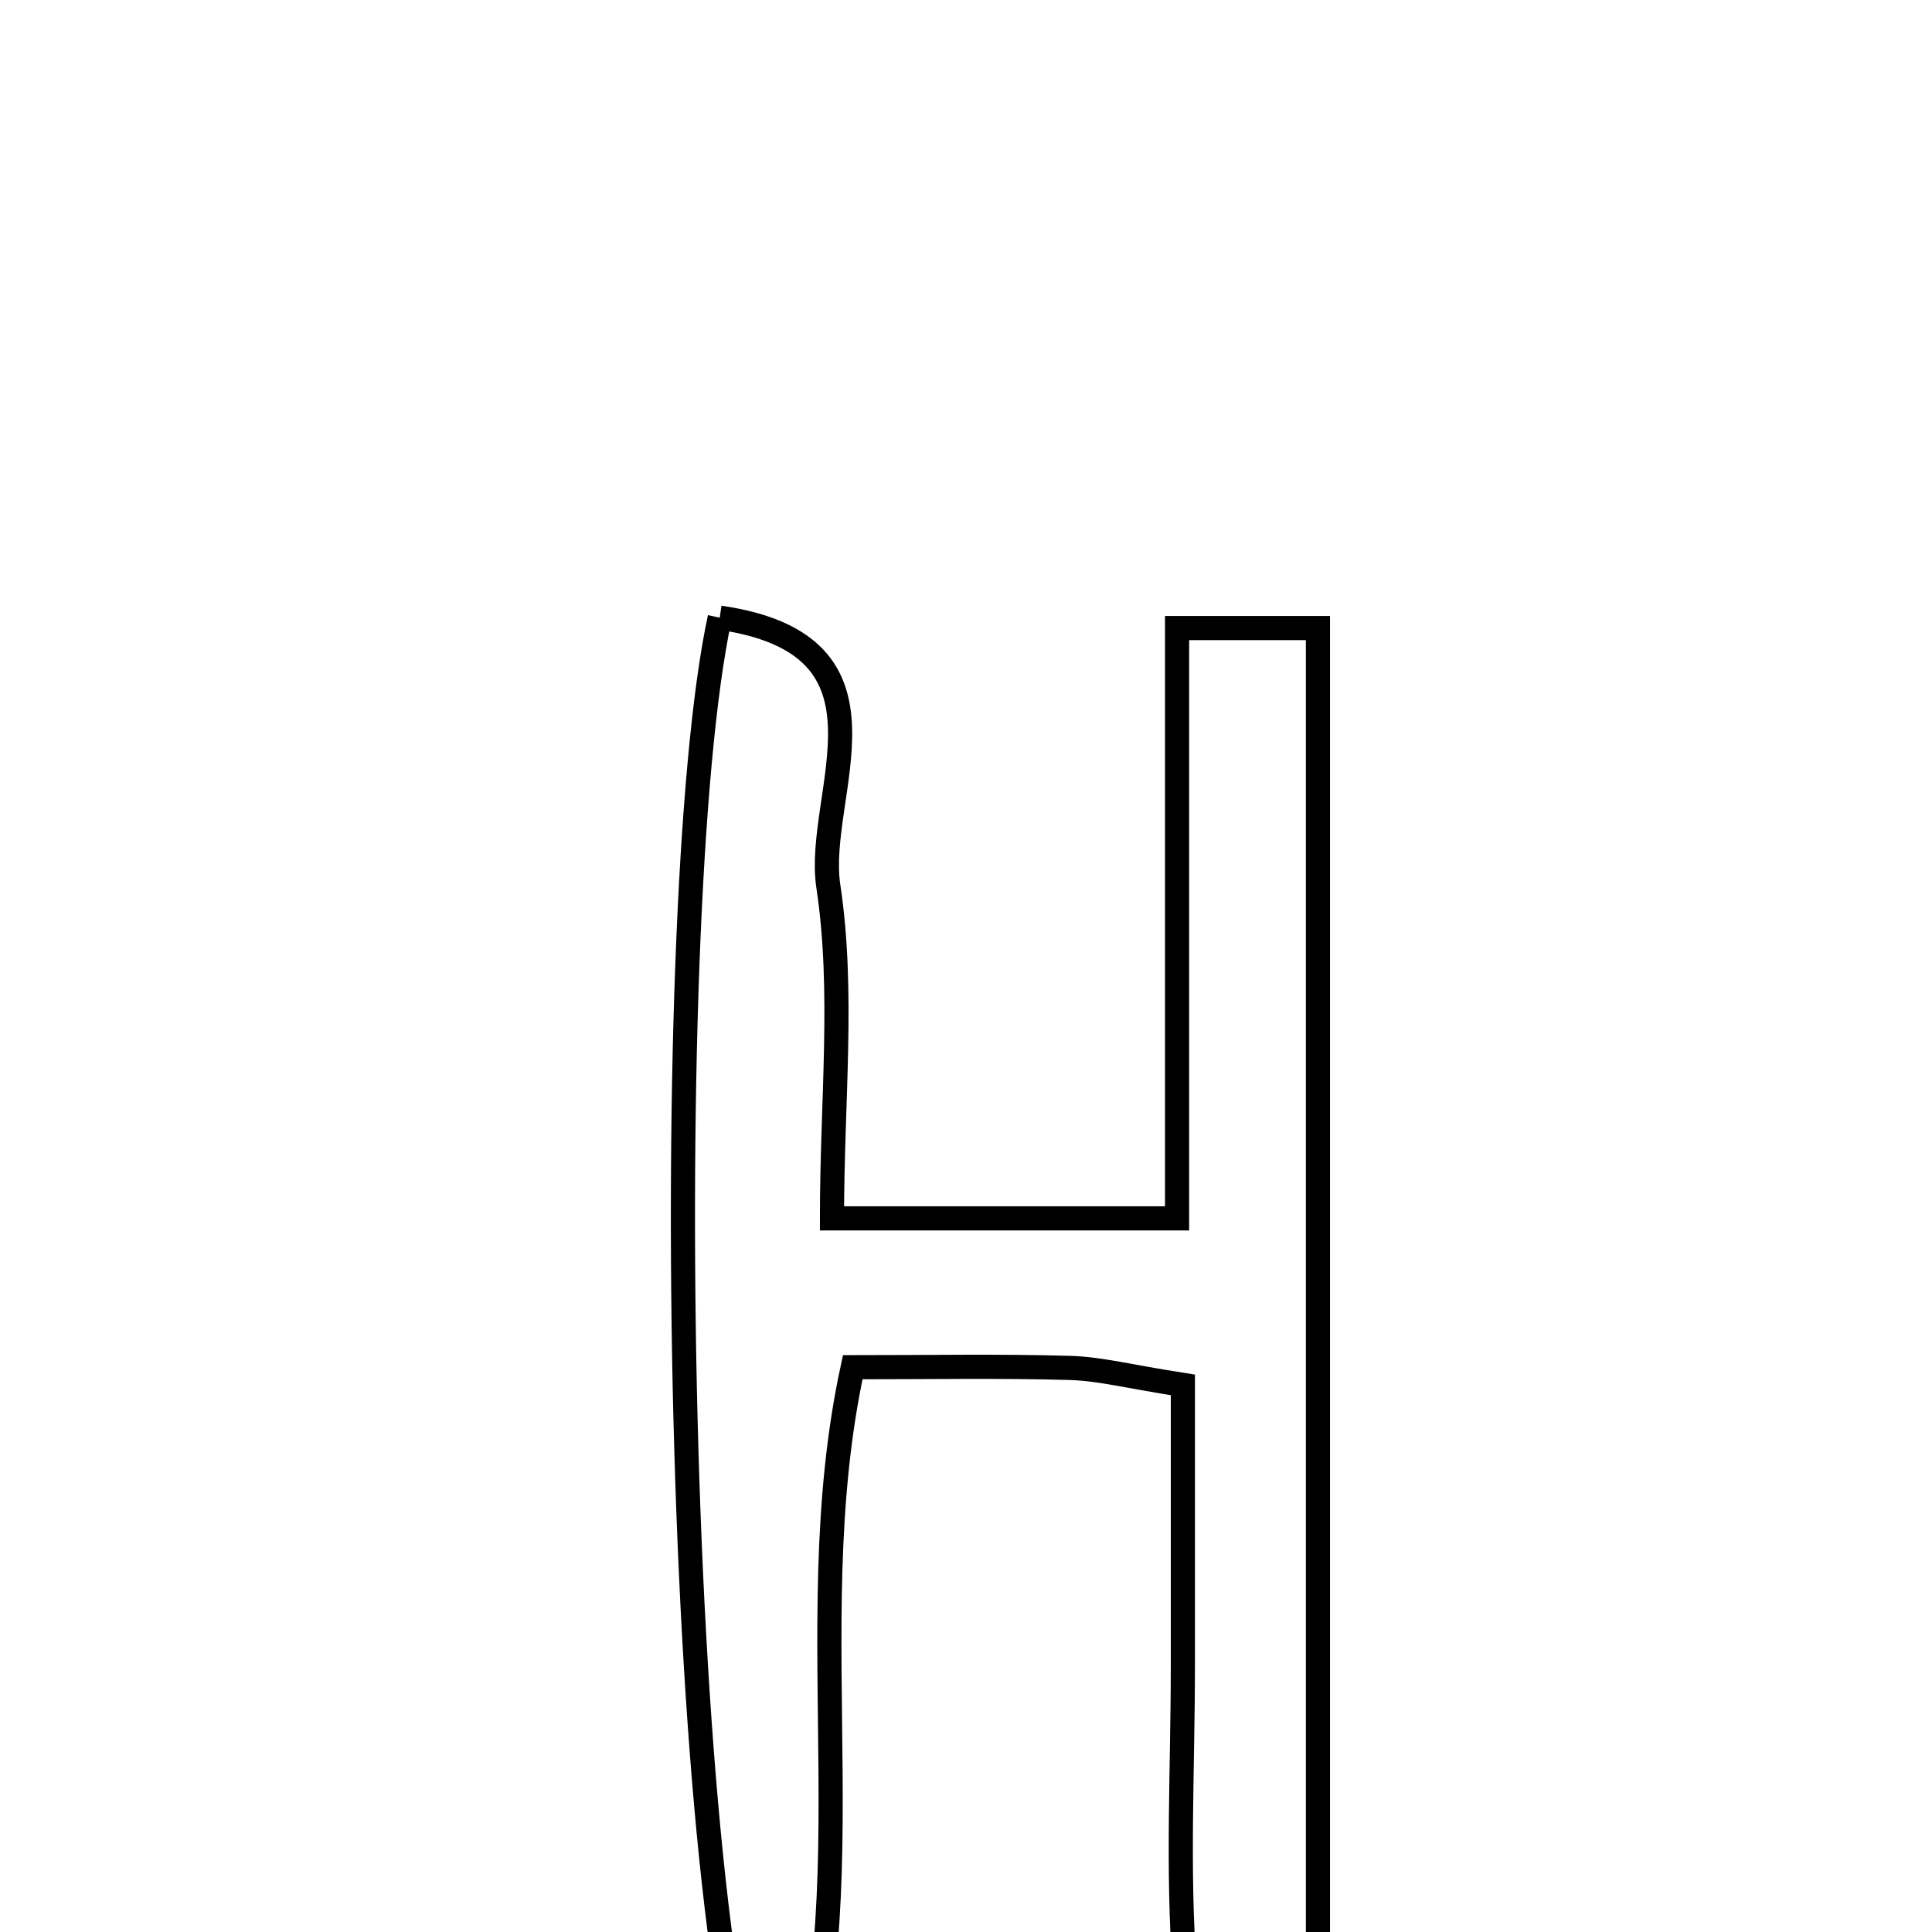 <svg xmlns="http://www.w3.org/2000/svg" viewBox="0.0 0.0 24.0 24.0" height="200px" width="200px"><path fill="none" stroke="black" stroke-width=".3" stroke-opacity="1.0"  filling="0" d="M8.941 7.673 C11.299 8.013 10.117 9.865 10.29 11.01 C10.487 12.315 10.335 13.673 10.335 15.135 C11.867 15.135 13.08 15.135 14.622 15.135 C14.622 12.656 14.622 10.276 14.622 7.802 C15.405 7.802 15.861 7.802 16.372 7.802 C16.372 14.168 16.372 20.427 16.372 26.793 C14.169 26.965 14.789 25.425 14.717 24.475 C14.623 23.219 14.694 21.95 14.694 20.687 C14.694 19.547 14.694 18.407 14.694 17.204 C14.03 17.1 13.663 17.004 13.295 16.993 C12.436 16.968 11.576 16.984 10.593 16.984 C9.867 20.325 10.895 23.77 9.659 26.873 C8.394 25.167 8.143 11.361 8.941 7.673"></path></svg>